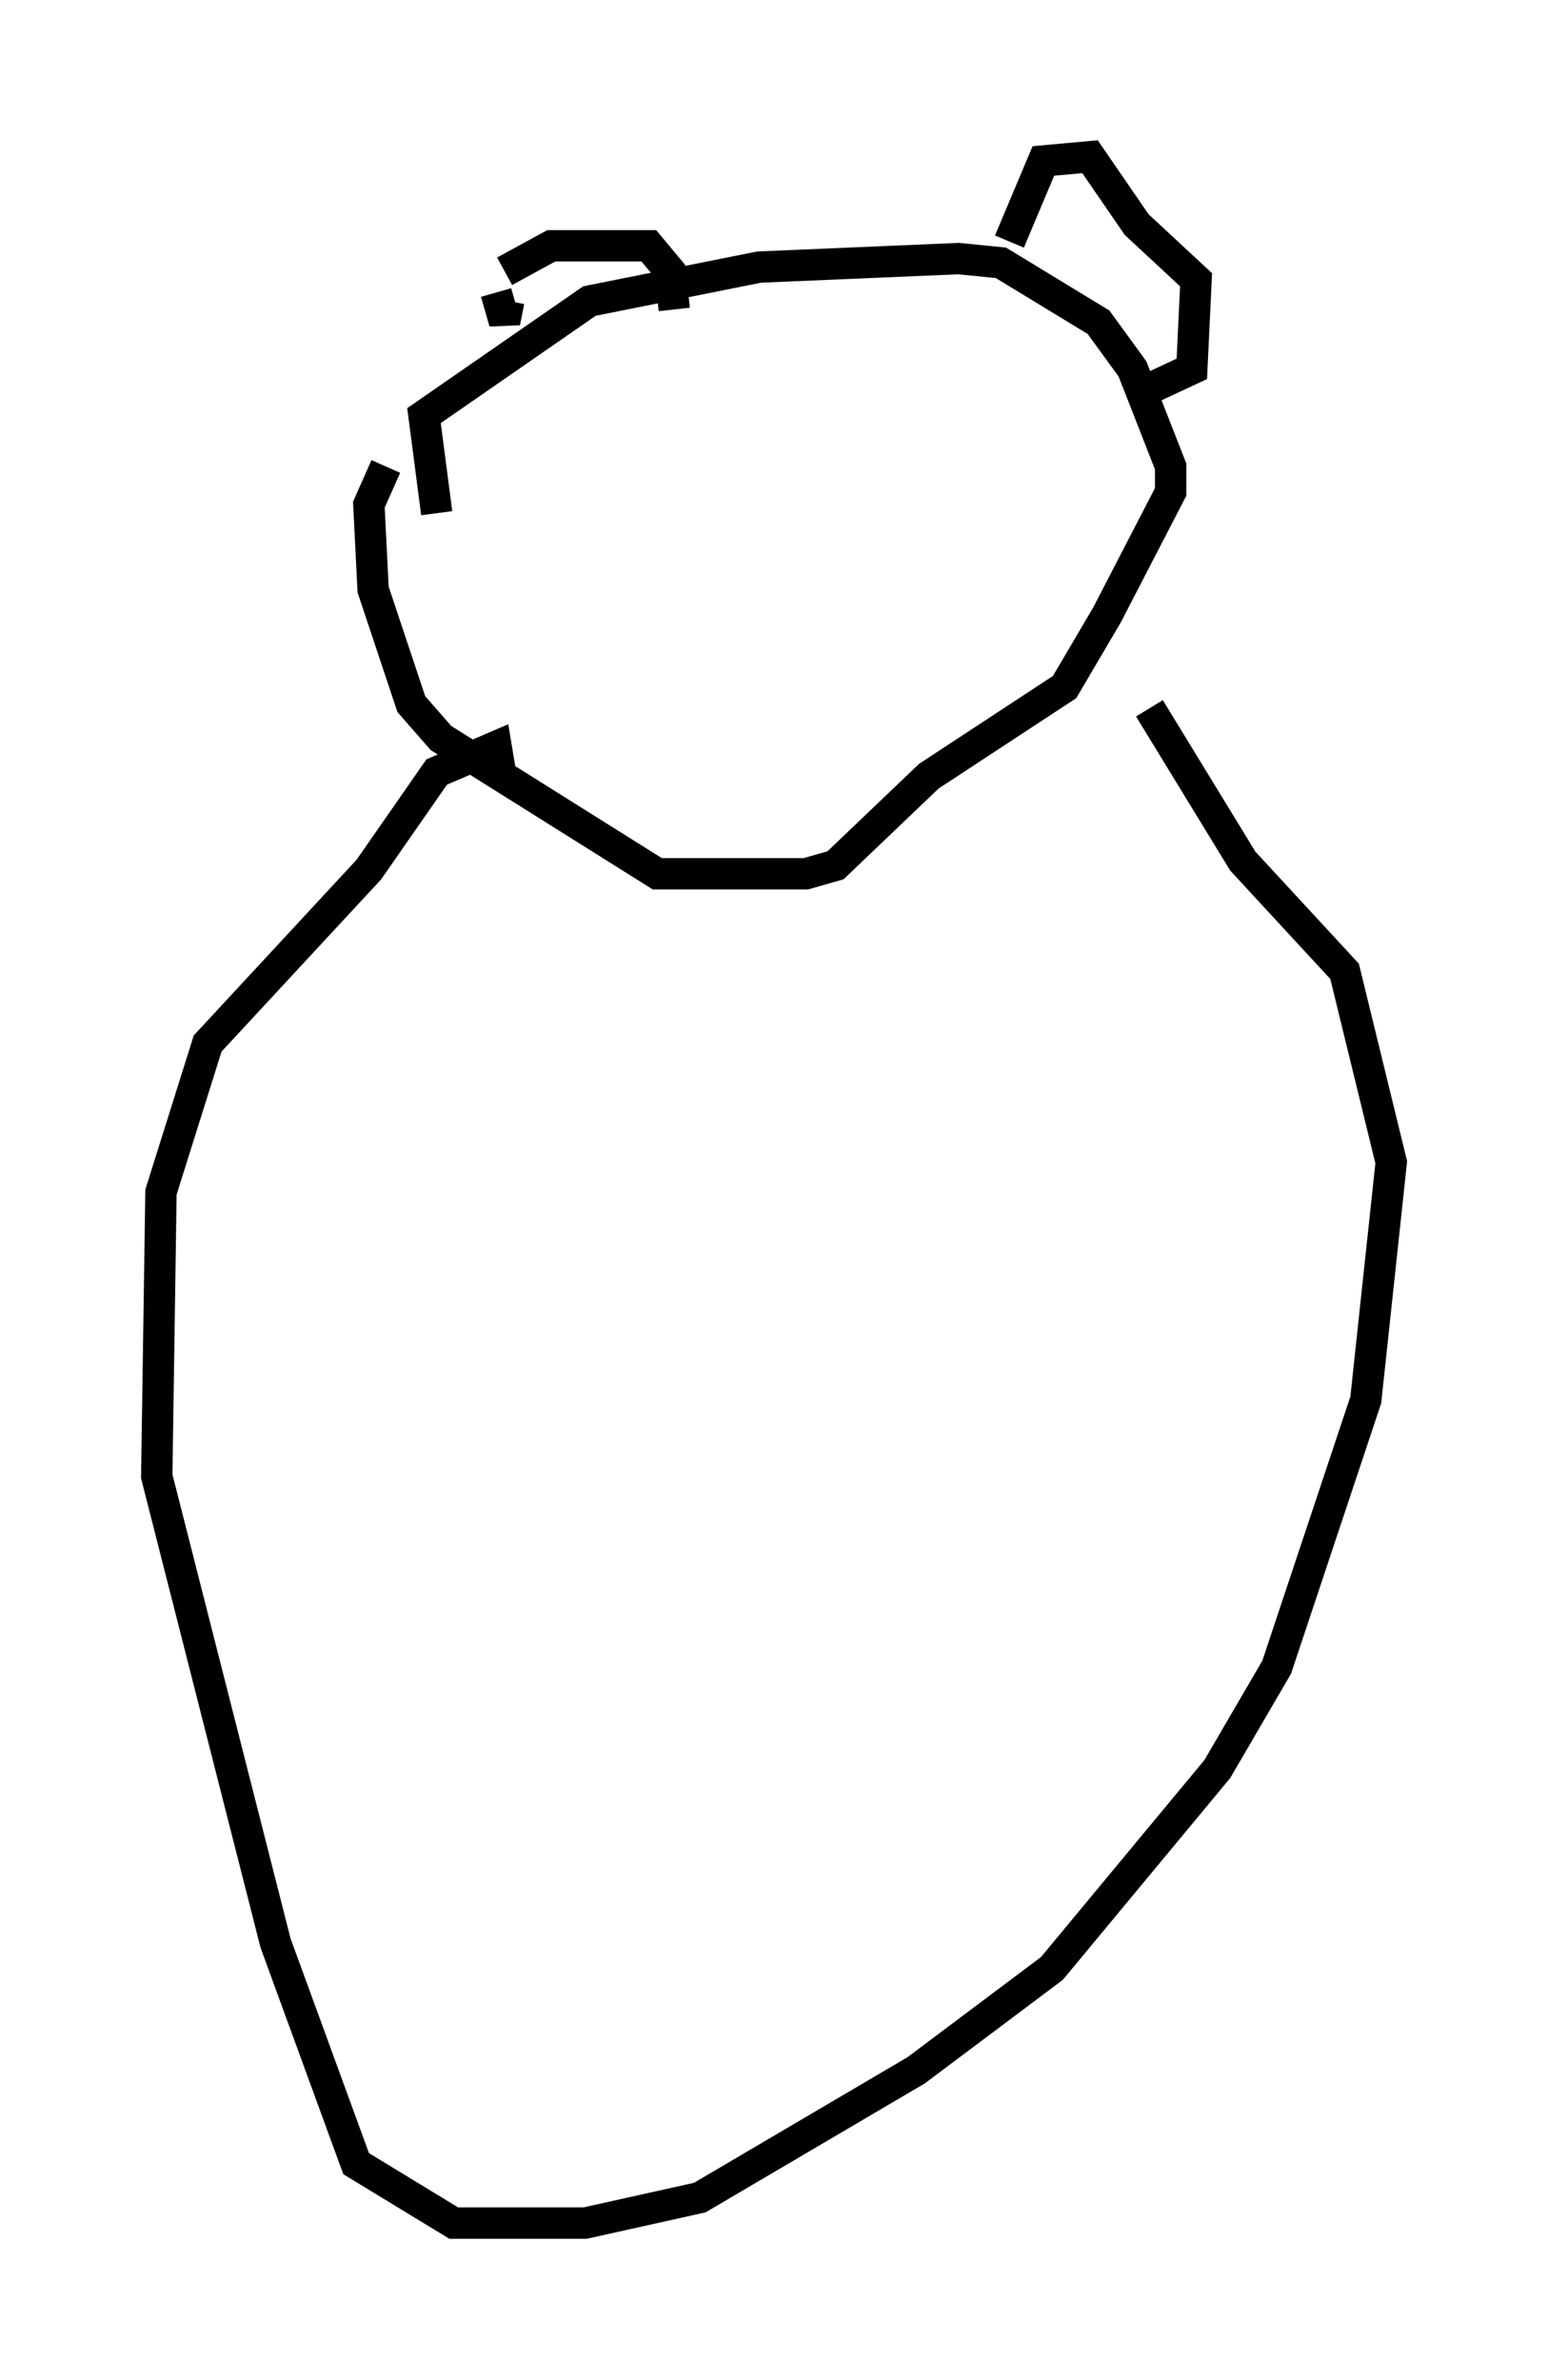 <?xml version="1.0" encoding="utf-8" ?>
<svg baseProfile="full" height="75.899" version="1.1" width="49.377" xmlns="http://www.w3.org/2000/svg" xmlns:ev="http://www.w3.org/2001/xml-events" xmlns:xlink="http://www.w3.org/1999/xlink"><defs /><rect fill="white" height="75.899" width="49.377" x="0" y="0" /><path d="M14.607, 16.908 m-0.677, -0.541 l-0.406, -3.112 5.277, -3.654 l5.413, -1.083 6.36, -0.271 l1.353, 0.135 3.112, 1.894 l1.083, 1.488 1.218, 3.112 l0.0, 0.812 -2.03, 3.924 l-1.353, 2.3 -4.33, 2.842 l-2.977, 2.842 -0.947, 0.271 l-4.736, 0.0 -6.901, -4.33 l-0.947, -1.083 -1.218, -3.654 l-0.135, -2.706 0.541, -1.218 m3.789, -6.225 l1.488, -0.812 3.112, 0.0 l0.677, 0.812 0.135, 1.218 m10.69, -2.165 l1.083, -2.571 1.488, -0.135 l1.488, 2.165 1.894, 1.759 l-0.135, 2.842 -2.03, 0.947 m-19.756, -3.112 l-0.135, 0.677 -0.271, -0.947 m0.135, 15.291 l-0.135, -0.812 -1.894, 0.812 l-2.165, 3.112 -5.142, 5.548 l-1.488, 4.736 -0.135, 9.066 l3.789, 14.885 2.571, 7.036 l3.112, 1.894 4.195, 0.0 l3.654, -0.812 6.901, -4.059 l4.33, -3.248 5.277, -6.36 l1.894, -3.248 2.842, -8.525 l0.812, -7.578 -1.488, -6.089 l-3.248, -3.518 -2.977, -4.871 " fill="none" stroke="black" stroke-width="1" /></svg>
